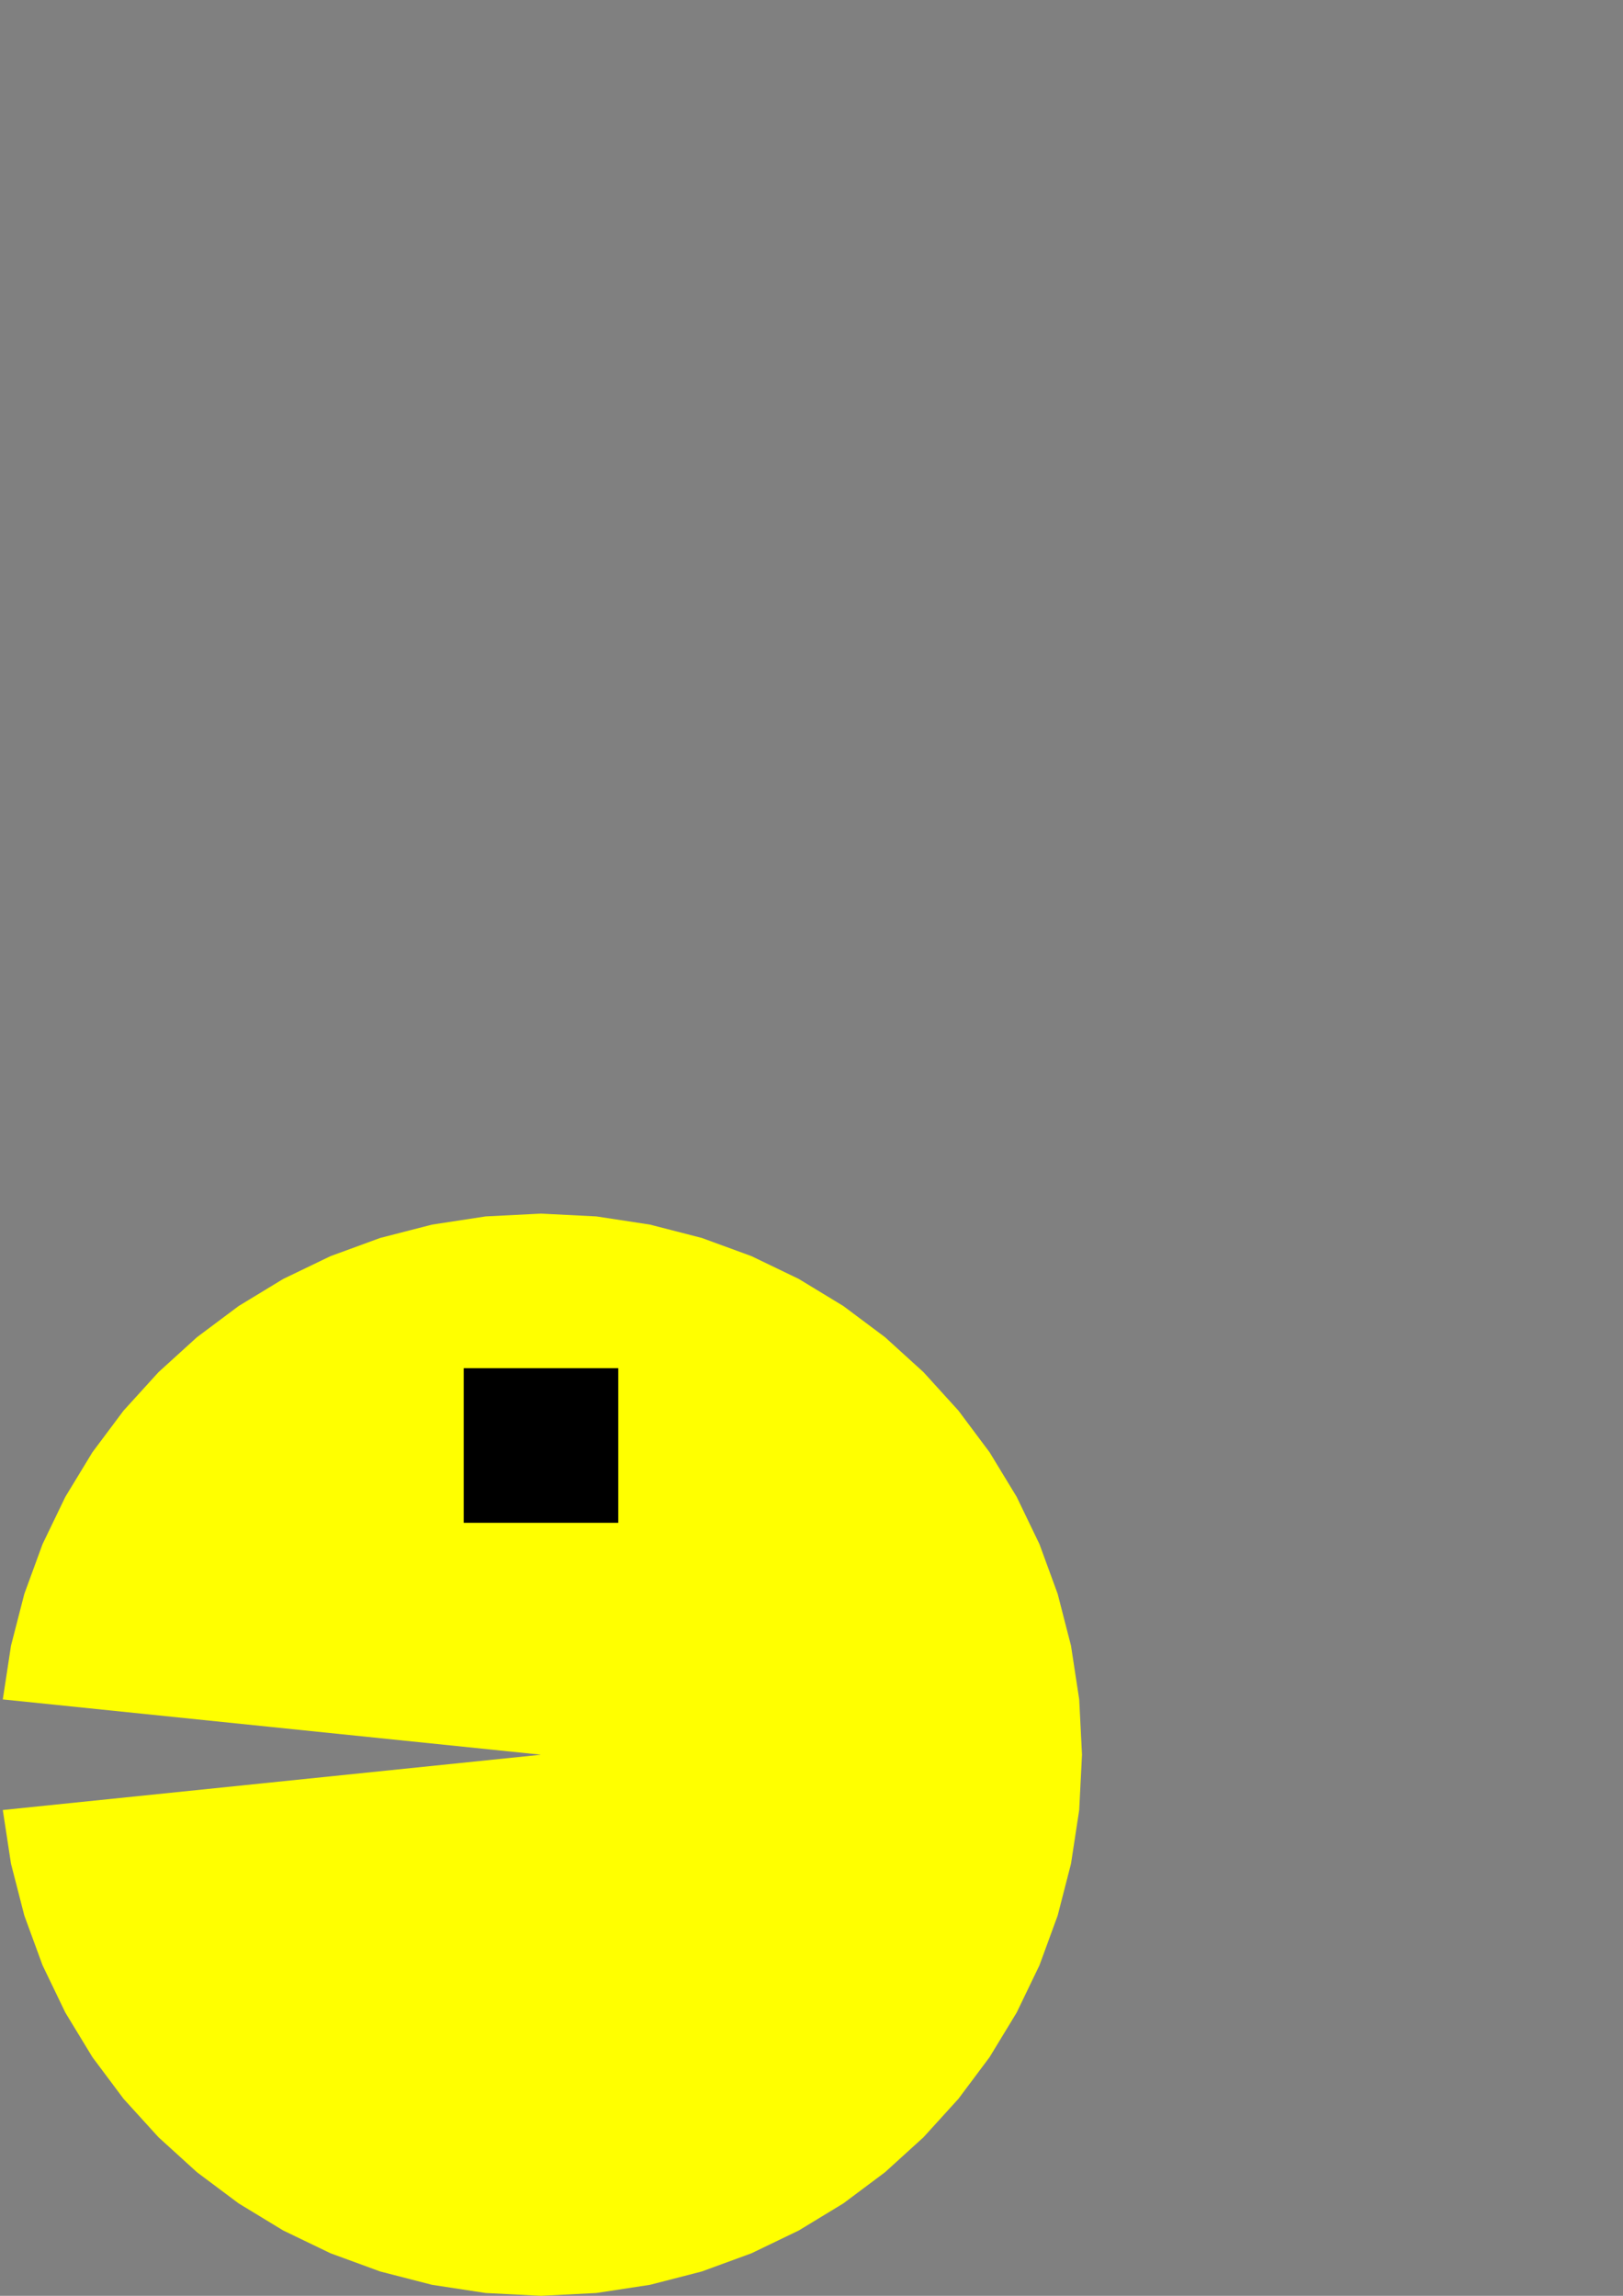 <?xml version="1.0" encoding="UTF-8" standalone="no"?>
<!-- Created with Inkscape (http://www.inkscape.org/) -->
<svg
   xmlns:dc="http://purl.org/dc/elements/1.1/"
   xmlns:cc="http://creativecommons.org/ns#"
   xmlns:rdf="http://www.w3.org/1999/02/22-rdf-syntax-ns#"
   xmlns:svg="http://www.w3.org/2000/svg"
   xmlns="http://www.w3.org/2000/svg"
   xmlns:sodipodi="http://sodipodi.sourceforge.net/DTD/sodipodi-0.dtd"
   xmlns:inkscape="http://www.inkscape.org/namespaces/inkscape"
   width="744.094"
   height="1052.362"
   id="svg2"
   sodipodi:version="0.32"
   inkscape:version="0.46"
   version="1.0"
   sodipodi:docname="pacman-closed.svg"
   inkscape:output_extension="org.inkscape.output.svg.inkscape">
  <rect width="100%" height="100%" fill="#808080" stroke="none"/>
  <defs
     id="defs4">
    <inkscape:perspective
       sodipodi:type="inkscape:persp3d"
       inkscape:vp_x="0 : 526.18109 : 1"
       inkscape:vp_y="0 : 1000 : 0"
       inkscape:vp_z="744.09448 : 526.18109 : 1"
       inkscape:persp3d-origin="372.04724 : 350.78739 : 1"
       id="perspective10" />
  </defs>
  <sodipodi:namedview
     id="base"
     pagecolor="#ffffff"
     bordercolor="#666666"
     borderopacity="1.0"
     gridtolerance="10000"
     guidetolerance="10"
     objecttolerance="10"
     inkscape:pageopacity="0.0"
     inkscape:pageshadow="2"
     inkscape:zoom="1.5603283"
     inkscape:cx="247.46234"
     inkscape:cy="248.03149"
     inkscape:document-units="mm"
     inkscape:current-layer="layer1"
     showgrid="true"
     inkscape:showpageshadow="false"
     units="mm"
     inkscape:window-width="1164"
     inkscape:window-height="1030"
     inkscape:window-x="0"
     inkscape:window-y="1">
    <inkscape:grid
       type="xygrid"
       id="grid2407"
       units="mm"
       visible="true"
       enabled="true"
       spacingx="10mm"
       spacingy="10mm"
       color="#000083"
       opacity="0.059" />
  </sodipodi:namedview>
  <g
     inkscape:label="Layer 1"
     inkscape:groupmode="layer"
     id="layer1">
    <path
       style="fill:#ffff00;fill-opacity:1;stroke:none;stroke-opacity:1"
       d="M 496.063,804.331 L 494.782,829.679 L 491.021,854.297 L 484.906,878.061 L 476.562,900.846 L 466.113,922.526 L 453.684,942.976 L 439.402,962.072 L 423.39,979.689 L 405.773,995.701 L 386.677,1009.984 L 366.227,1022.412 L 344.547,1032.861 L 321.762,1041.205 L 297.998,1047.32 L 273.38,1051.081 L 248.031,1052.362 L 222.683,1051.081 L 198.065,1047.32 L 174.301,1041.205 L 151.516,1032.861 L 129.836,1022.412 L 109.386,1009.984 L 90.29,995.701 L 72.673,979.689 L 56.661,962.072 L 42.379,942.976 L 29.95,922.526 L 19.501,900.846 L 11.157,878.061 L 5.042,854.297 L 1.281,829.679 L 248.031,804.331 L 1.281,778.983 L 5.042,754.364 L 11.157,730.6 L 19.501,707.815 L 29.95,686.135 L 42.379,665.685 L 56.661,646.589 L 72.673,628.972 L 90.29,612.96 L 109.386,598.678 L 129.836,586.249 L 151.516,575.801 L 174.301,567.456 L 198.065,561.341 L 222.683,557.581 L 248.031,556.299 L 273.38,557.581 L 297.998,561.341 L 321.762,567.456 L 344.547,575.801 L 366.227,586.249 L 386.677,598.678 L 405.773,612.96 L 423.39,628.972 L 439.402,646.589 L 453.684,665.685 L 466.113,686.135 L 476.562,707.815 L 484.906,730.6 L 491.021,754.364 L 494.782,778.983 L 496.063,804.331 z"
       id="path4006"
       sodipodi:nodetypes="ccccccccccccccccccccccccccccccccccccccccccccccccccccccccccccccccc" />
    <path
       style="fill:#000000;fill-rule:evenodd;stroke:none;stroke-width:1px;stroke-linecap:butt;stroke-linejoin:miter;stroke-opacity:1"
       d="M 212.598,627.165 L 283.465,627.165 L 283.465,698.031 L 212.598,698.031 L 212.598,627.165 z"
       id="path3980" />
  </g>
</svg>
